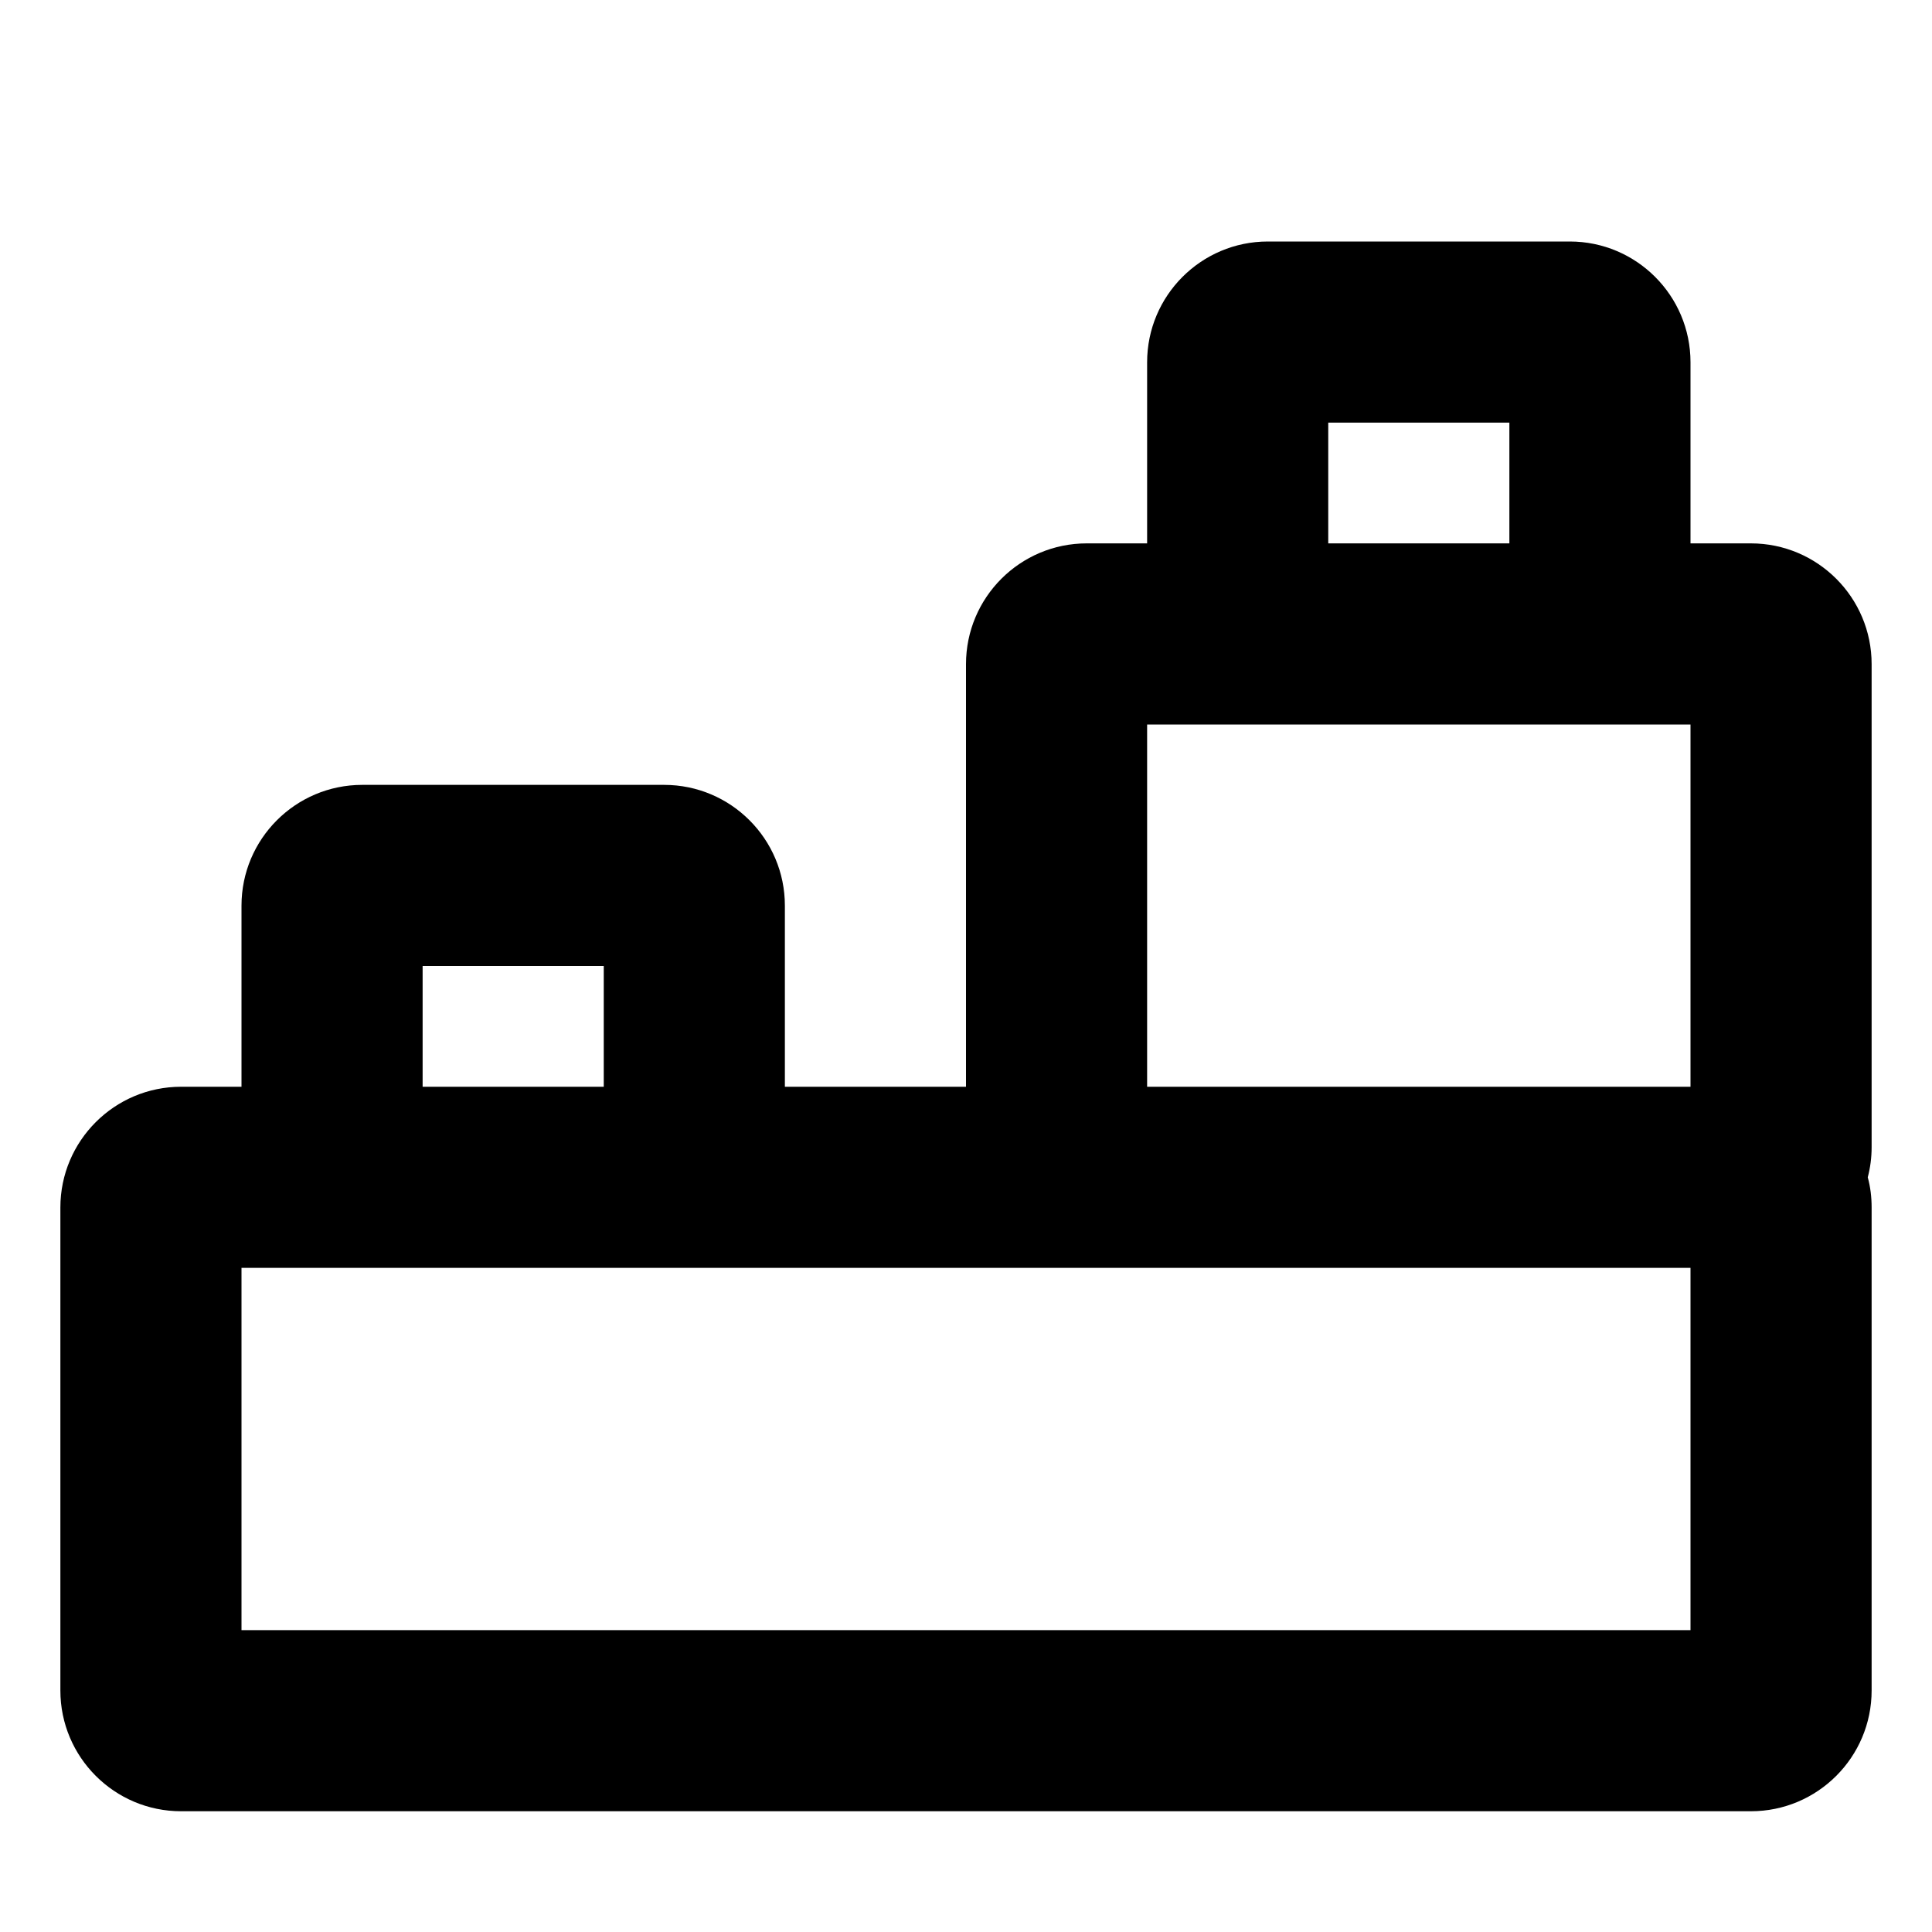 <svg xmlns="http://www.w3.org/2000/svg" viewBox="2 2 16 16"><path fill-rule="evenodd" d="M16 6.5v-1.5c0-.552-.448-1-1-1h-2.5c-.552 0-1 .448-1 1v1.5h-.5c-.552 0-1 .448-1 1v3.5h-1.5v-1.5c0-.552-.448-1-1-1h-2.5c-.552 0-1 .448-1 1v1.5h-.5c-.552 0-1 .448-1 1v4c0 .552.448 1 1 1h13c.552 0 1-.448 1-1v-4c0-.086-.01-.17-.032-.25.021-.08.032-.164.032-.25v-4c0-.552-.448-1-1-1h-.5Zm-1.5 0v-1h-1.5v1h1.5Zm1.5 1.5v3h-4.5v-3h4.5Zm-10.5 3h1.5v-1h-1.5v1Zm-1.5 1.5v3h12v-3h-12Z"/></svg>